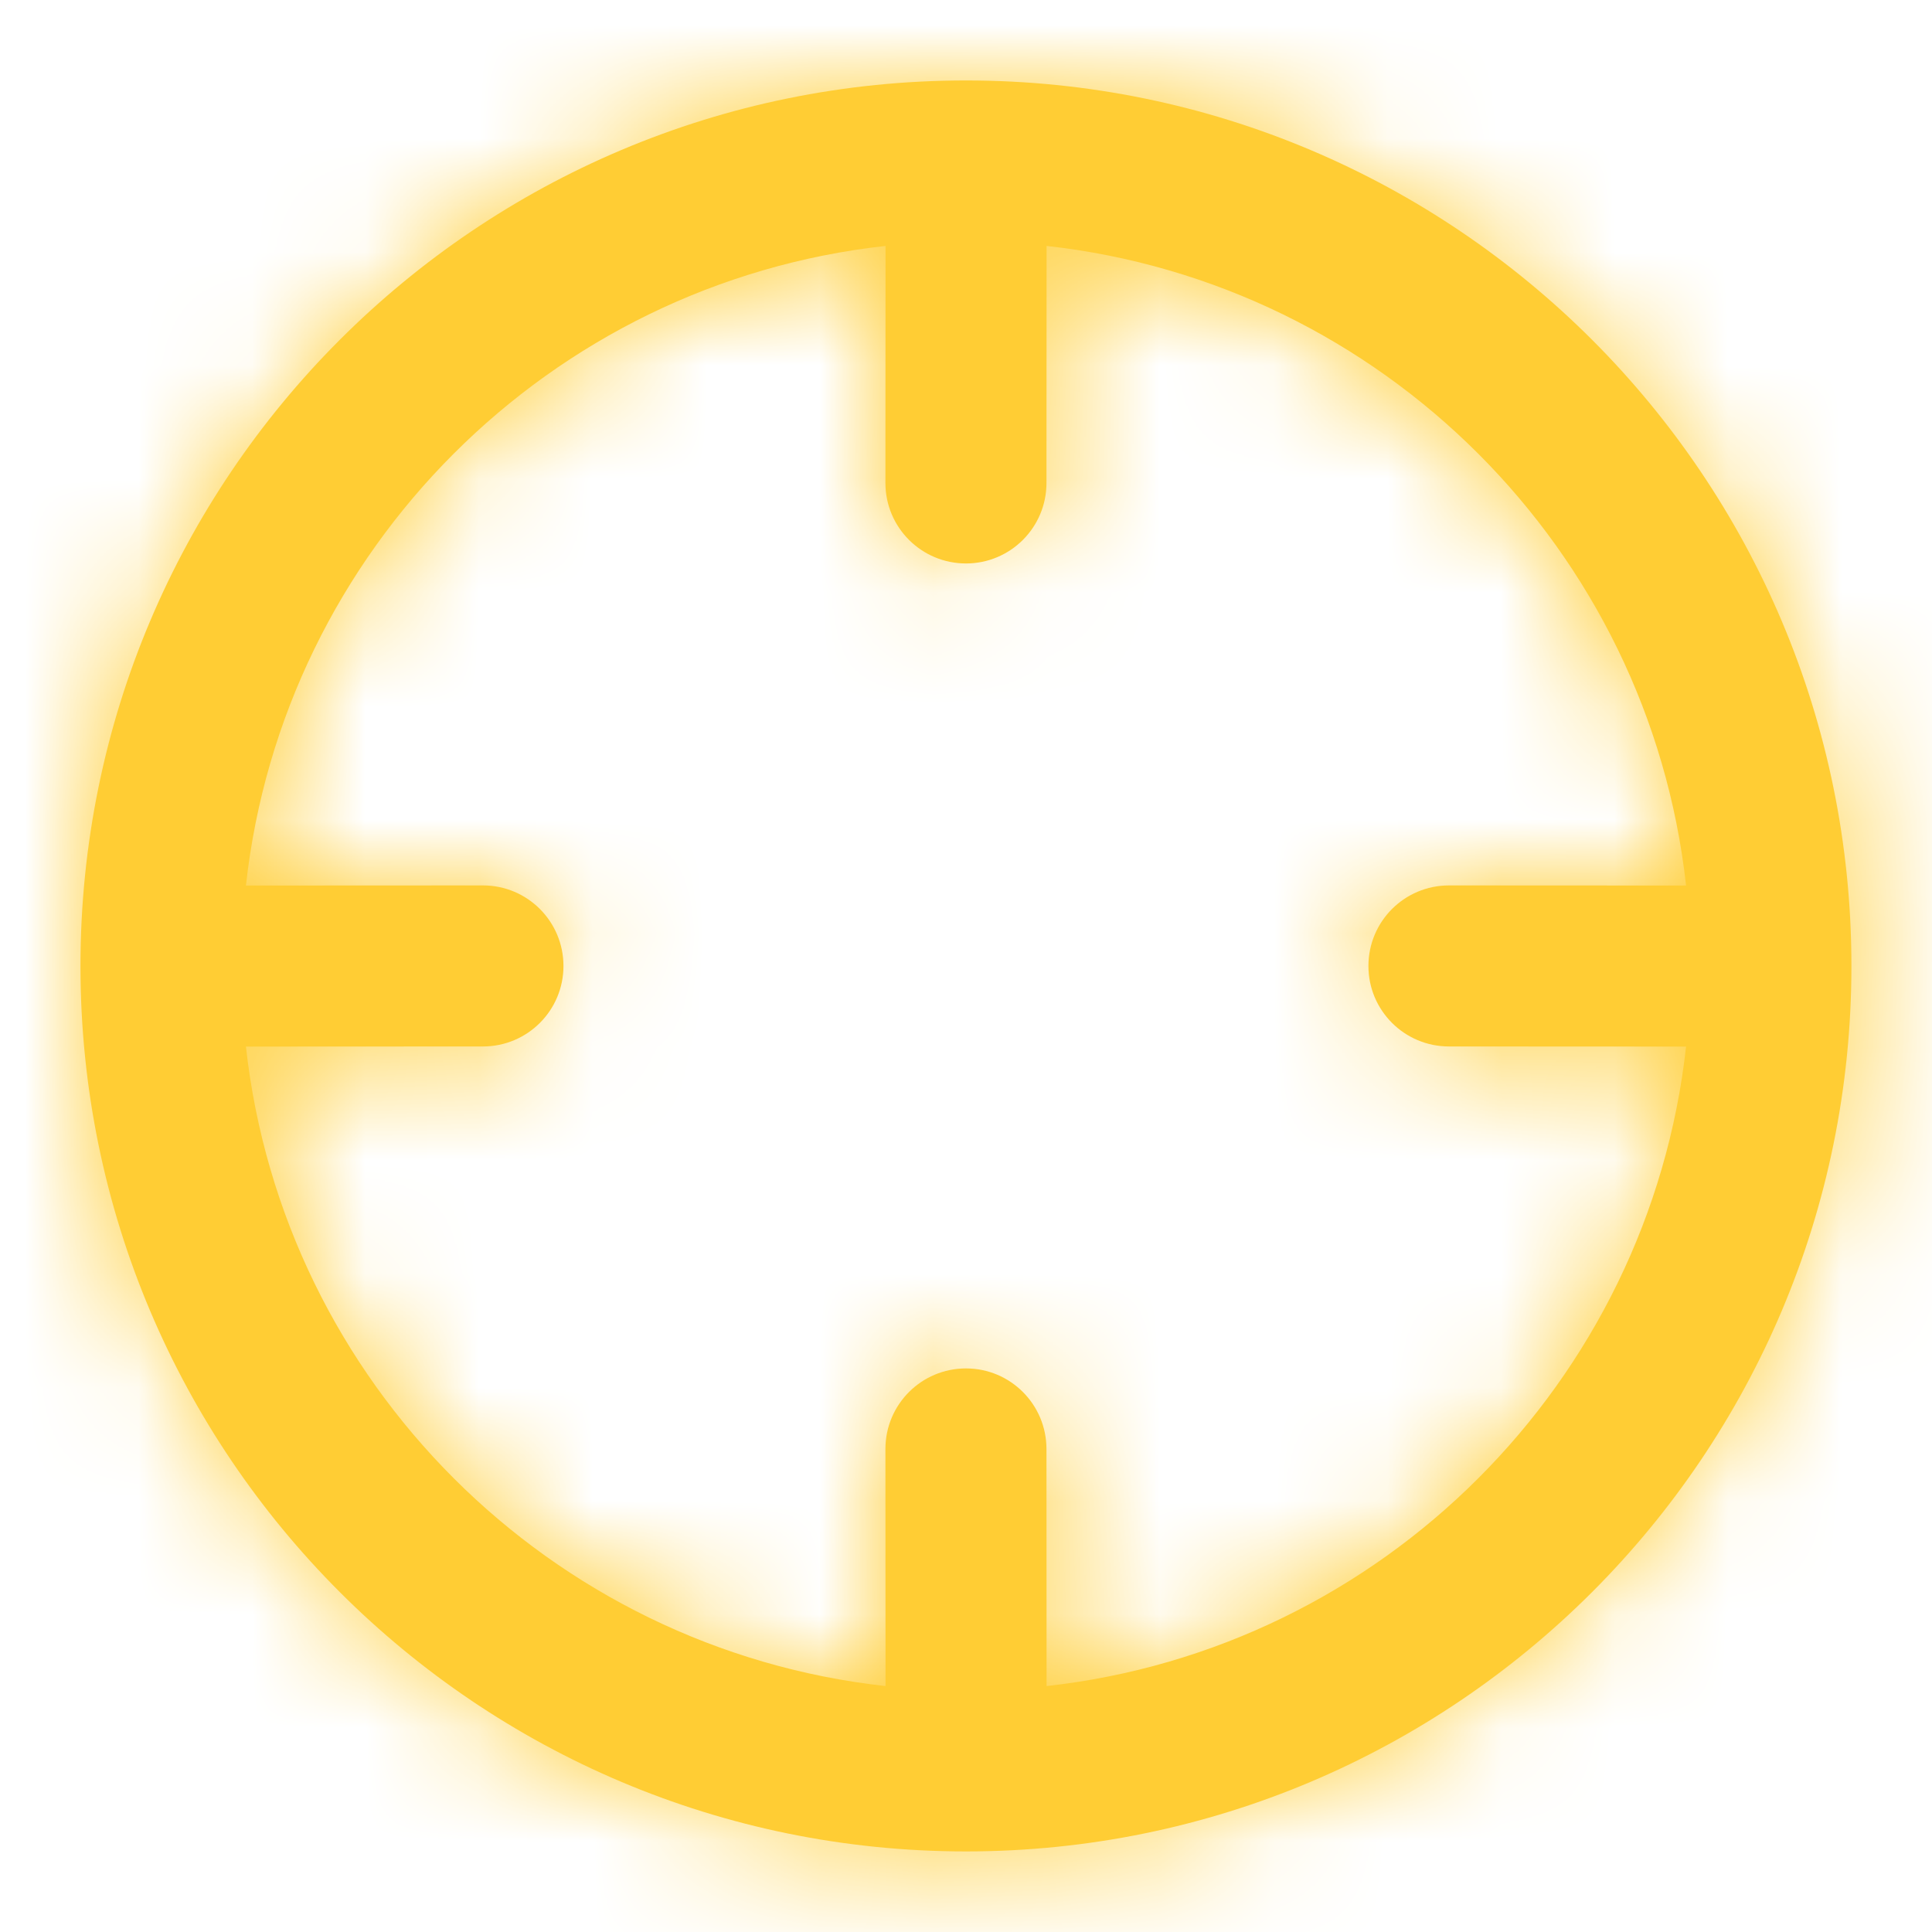 <?xml version="1.0" encoding="UTF-8"?>
<svg width="17px" height="17px" viewBox="0 0 17 17" version="1.1" xmlns="http://www.w3.org/2000/svg" xmlns:xlink="http://www.w3.org/1999/xlink">
    <title>crosshair</title>
    <defs>
        <path d="M7.792,-1.77635684e-15 C12.095,-1.77635684e-15 15.583,3.488 15.583,7.792 C15.583,12.095 12.095,15.583 7.792,15.583 C3.488,15.583 0,12.095 0,7.792 C0,3.488 3.488,-1.77635684e-15 7.792,-1.77635684e-15 Z M1.456,7.084 L3.542,7.083 C3.933,7.083 4.25,7.4 4.25,7.792 C4.25,8.183 3.933,8.5 3.542,8.5 L3.542,8.5 L1.456,8.501 C1.783,11.455 4.129,13.801 7.084,14.128 L7.083,12.042 C7.083,11.65 7.4,11.333 7.792,11.333 C8.183,11.333 8.5,11.65 8.5,12.042 L8.5,12.042 L8.501,14.128 C11.455,13.801 13.801,11.455 14.128,8.501 L12.042,8.5 C11.65,8.5 11.333,8.183 11.333,7.792 C11.333,7.4 11.65,7.083 12.042,7.083 L12.042,7.083 L14.128,7.084 C13.801,4.129 11.455,1.783 8.501,1.456 L8.5,3.542 C8.5,3.933 8.183,4.25 7.792,4.25 C7.4,4.25 7.083,3.933 7.083,3.542 L7.083,3.542 L7.084,1.456 C4.129,1.782 1.782,4.129 1.456,7.084 Z" id="path-1"></path>
    </defs>
    <g id="页面-1" stroke="none" stroke-width="1" fill="none" fill-rule="evenodd">
        <g id="User-Home" transform="translate(-48, -599)">
            <g id="编组-11" transform="translate(32, 503)">
                <g id="编组-7" transform="translate(0, 84)">
                    <g id="crosshair" transform="translate(16.708, 12.708)">
                        <mask id="mask-2" fill="white">
                            <use xlink:href="#path-1"></use>
                        </mask>
                        <use id="Combined-Shape" fill="#FFCD34" fill-rule="nonzero" xlink:href="#path-1"></use>
                        <g id="🎨Color" mask="url(#mask-2)" fill="#FFCD34">
                            <g transform="translate(-0.708, -0.708)" id="Rectangle">
                                <rect x="0" y="0" width="17" height="17"></rect>
                            </g>
                        </g>
                    </g>
                </g>
            </g>
        </g>
    </g>
</svg>